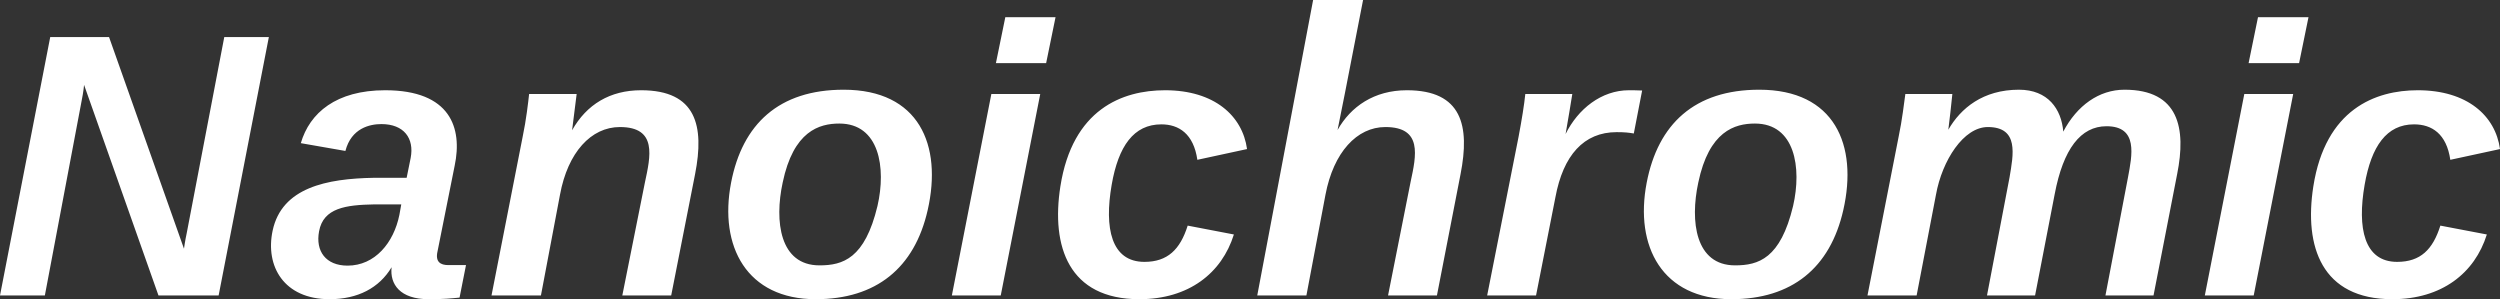 <svg data-v-423bf9ae="" xmlns="http://www.w3.org/2000/svg" viewBox="0 0 501.329 60" class="font"><rect x="0" y="0" width="501.329" height="60" fill="#333333" stroke="none"/><!----><!----><!----><g data-v-423bf9ae="" id="e6588f00-8e0c-4c5a-94d1-bc4ec1e7c7ee" fill="white" transform="matrix(5.386,0,0,5.386,-1.562,2.693)"><path d="M0.29 10.50L1.96 10.50L3.33 3.25C3.40 2.91 3.42 2.66 3.42 2.66L6.19 10.50L8.43 10.50L10.30 0.88L8.64 0.88L7.24 8.19C7.18 8.46 7.14 8.76 7.14 8.76L4.35 0.88L2.16 0.88ZM17.64 9.37L16.98 9.37C16.69 9.37 16.49 9.25 16.58 8.86L17.22 5.66C17.51 4.27 17.07 2.86 14.63 2.86C12.81 2.86 11.82 3.70 11.49 4.83L13.15 5.12C13.37 4.27 14.06 4.12 14.49 4.12C15.33 4.12 15.72 4.65 15.58 5.38L15.43 6.12L14.21 6.12C12.46 6.15 10.78 6.48 10.44 8.09C10.16 9.41 10.86 10.64 12.56 10.64C13.61 10.64 14.41 10.22 14.87 9.45C14.80 10.08 15.18 10.64 16.25 10.64C16.81 10.64 17.09 10.61 17.40 10.58ZM13.23 9.39C12.42 9.39 12.03 8.85 12.17 8.11C12.33 7.24 13.17 7.13 14.22 7.11L15.23 7.11L15.16 7.50C14.95 8.54 14.25 9.39 13.23 9.39ZM23.46 10.50L25.28 10.50L26.17 5.98C26.52 4.19 26.22 2.86 24.16 2.86C23.00 2.86 22.13 3.39 21.59 4.35L21.76 3.00L19.99 3.00C19.96 3.28 19.88 3.98 19.75 4.59L18.59 10.50L20.43 10.50L21.14 6.75C21.43 5.17 22.30 4.23 23.37 4.23C24.77 4.23 24.51 5.32 24.30 6.30ZM32.96 7.17C32.49 9.13 31.67 9.38 30.80 9.38C29.32 9.38 29.12 7.74 29.43 6.30C29.83 4.38 30.79 4.10 31.54 4.10C33.03 4.10 33.29 5.74 32.96 7.17ZM34.83 7.32C35.38 4.90 34.51 2.84 31.70 2.84C29.29 2.84 27.93 4.12 27.51 6.30C27.05 8.68 28.10 10.64 30.66 10.64C32.91 10.64 34.34 9.48 34.83 7.32ZM35.73 10.50L37.55 10.50L39.02 3.00L37.20 3.00ZM37.37 1.85L39.24 1.85L39.59 0.14L37.72 0.14ZM42.71 10.64C44.55 10.64 45.78 9.67 46.23 8.23L44.51 7.90C44.23 8.79 43.76 9.25 42.90 9.25C41.66 9.25 41.40 7.99 41.68 6.38C41.93 4.94 42.50 4.13 43.53 4.13C44.18 4.13 44.73 4.48 44.87 5.45L46.72 5.05C46.55 3.81 45.50 2.86 43.67 2.86C42.07 2.86 40.22 3.57 39.77 6.44C39.42 8.68 40.08 10.64 42.71 10.64ZM50.37 2.94L51.04-0.50L49.18-0.50L47.10 10.50L48.93 10.50L49.64 6.75C49.94 5.17 50.81 4.23 51.87 4.23C53.26 4.23 53.02 5.29 52.81 6.27L51.97 10.50L53.79 10.50L54.67 5.98C55.02 4.19 54.73 2.86 52.67 2.86C51.45 2.86 50.58 3.47 50.09 4.34ZM61.12 4.47L61.43 2.87C61.28 2.86 60.96 2.86 60.94 2.86C59.91 2.86 59.04 3.56 58.58 4.49C58.67 3.96 58.79 3.28 58.83 3.00L57.08 3.00C57.04 3.40 56.95 3.95 56.83 4.59L55.66 10.50L57.48 10.50L58.20 6.85C58.49 5.28 59.26 4.42 60.48 4.42C60.80 4.42 60.94 4.44 61.12 4.47ZM67.05 7.17C66.58 9.13 65.76 9.38 64.89 9.38C63.41 9.38 63.21 7.74 63.52 6.30C63.92 4.38 64.88 4.10 65.63 4.10C67.12 4.10 67.38 5.74 67.05 7.17ZM68.92 7.32C69.47 4.90 68.60 2.84 65.79 2.84C63.38 2.84 62.02 4.12 61.60 6.30C61.14 8.68 62.19 10.64 64.75 10.64C67.00 10.64 68.43 9.48 68.92 7.32ZM74.27 10.50L76.06 10.50L76.79 6.73C77.11 5.04 77.76 4.20 78.72 4.20C79.91 4.20 79.67 5.29 79.52 6.10L78.68 10.50L80.47 10.50L81.35 5.98C81.69 4.28 81.42 2.84 79.39 2.84C78.44 2.84 77.62 3.43 77.11 4.40C77.04 3.56 76.54 2.84 75.46 2.84C74.12 2.84 73.29 3.53 72.83 4.33C72.88 3.91 72.94 3.43 72.98 3.00L71.23 3.00C71.19 3.28 71.11 3.98 70.98 4.59L69.82 10.50L71.65 10.50L72.37 6.75C72.60 5.47 73.40 4.23 74.30 4.23C75.47 4.23 75.25 5.26 75.11 6.10ZM82.38 10.50L84.20 10.50L85.67 3.00L83.85 3.00ZM84.01 1.85L85.89 1.85L86.24 0.14L84.36 0.14ZM89.36 10.64C91.20 10.64 92.43 9.67 92.88 8.23L91.15 7.90C90.87 8.79 90.41 9.25 89.54 9.25C88.31 9.25 88.05 7.99 88.33 6.38C88.58 4.94 89.15 4.13 90.17 4.13C90.83 4.13 91.38 4.48 91.52 5.45L93.37 5.05C93.20 3.81 92.15 2.86 90.31 2.86C88.72 2.86 86.87 3.57 86.42 6.44C86.07 8.68 86.73 10.64 89.36 10.64Z"></path></g><!----><!----></svg>